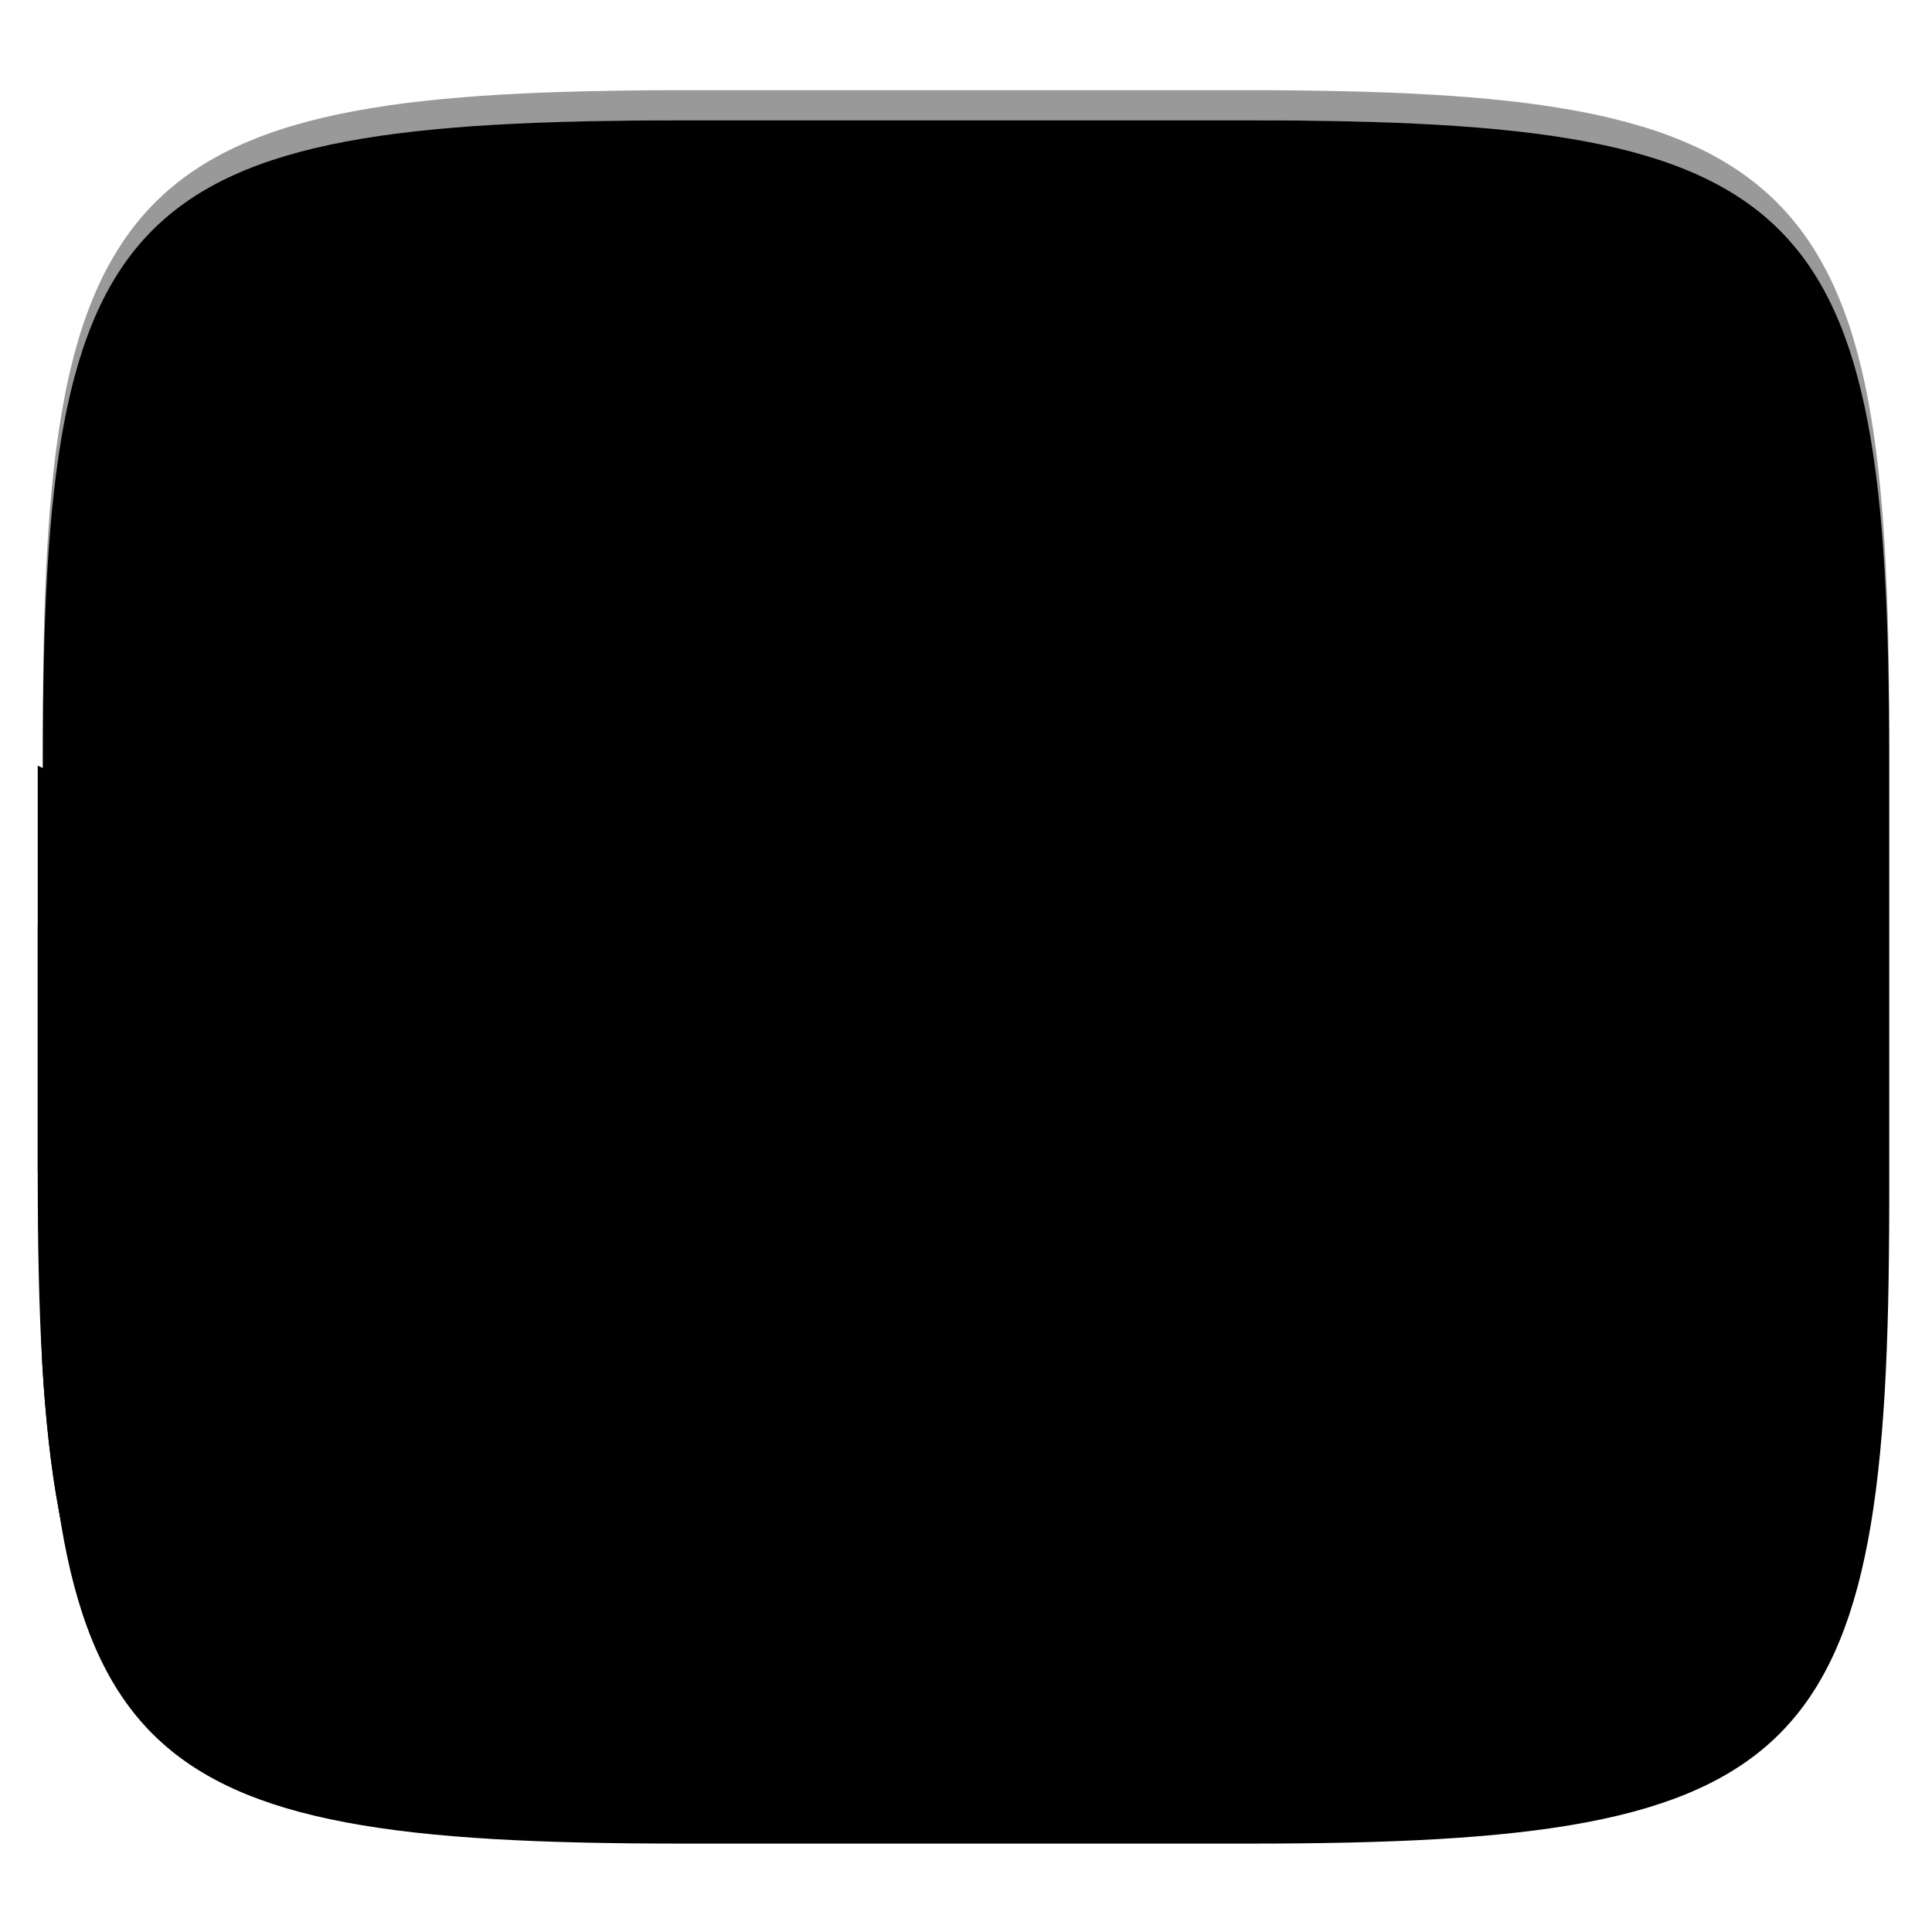 <svg xmlns="http://www.w3.org/2000/svg" style="isolation:isolate" width="256" height="256" viewBox="0 0 256 256">
 <defs>
  <filter id="Ht22F50UcZzoefwGt2oRe0bVHksrxpXH" width="400%" height="400%" x="-200%" y="-200%" color-interpolation-filters="sRGB" filterUnits="objectBoundingBox">
   <feGaussianBlur xmlns="http://www.w3.org/2000/svg" in="SourceGraphic" stdDeviation="4.294"/>
   <feOffset xmlns="http://www.w3.org/2000/svg" dx="0" dy="4" result="pf_100_offsetBlur"/>
   <feFlood xmlns="http://www.w3.org/2000/svg" flood-opacity=".4"/>
   <feComposite xmlns="http://www.w3.org/2000/svg" in2="pf_100_offsetBlur" operator="in" result="pf_100_dropShadow"/>
   <feBlend xmlns="http://www.w3.org/2000/svg" in="SourceGraphic" in2="pf_100_dropShadow" mode="normal"/>
  </filter>
 </defs>
 <g filter="url(#Ht22F50UcZzoefwGt2oRe0bVHksrxpXH)">
  <path fill="{{ theme.colors.blue }}" d="M 165.685 11.947 C 239.74 11.947 250.324 22.504 250.324 96.491 L 250.324 155.742 C 250.324 229.728 239.74 240.285 165.685 240.285 L 90.315 240.285 C 16.26 240.285 5.676 229.728 5.676 155.742 L 5.676 96.491 C 5.676 22.504 16.26 11.947 90.315 11.947 L 165.685 11.947 L 165.685 11.947 Z"/>
 </g>
 <defs>
  <filter id="v4BI8W5CTmq4UkXXe4X2TL9stvLpiTKl" width="400%" height="400%" x="-200%" y="-200%" color-interpolation-filters="sRGB" filterUnits="objectBoundingBox">
   <feGaussianBlur xmlns="http://www.w3.org/2000/svg" stdDeviation=".76"/>
  </filter>
 </defs>
 <g opacity=".1" filter="url(#v4BI8W5CTmq4UkXXe4X2TL9stvLpiTKl)">
  <path d="M 64.462 52.779 C 57.175 52.688 52.279 54.324 49.766 57.34 C 47.127 60.481 45.775 65.634 45.775 72.796 L 45.775 199.565 L 208.875 199.565 L 208.875 72.796 C 208.875 65.634 207.523 60.481 204.884 57.34 C 202.371 54.324 197.4 52.779 190.188 52.779 L 64.462 52.779 L 64.462 52.779 Z"/>
 </g>
 <path fill="{{ theme.colors.foreground }}" d="M 64.462 52.779 C 57.175 52.688 52.279 54.324 49.766 57.34 C 47.127 60.481 45.775 65.634 45.775 72.796 L 45.775 199.565 L 208.875 199.565 L 208.875 72.796 C 208.875 65.634 207.523 60.481 204.884 57.34 C 202.371 54.324 197.4 52.779 190.188 52.779 L 64.462 52.779 L 64.462 52.779 Z"/>
 <g opacity=".5">
  <path fill="{{ theme.colors.blue }}" d="M 78.395 85.395 L 78.395 93.55 L 176.255 93.55 L 176.255 85.395 L 78.395 85.395 L 78.395 85.395 Z M 78.395 109.86 L 78.395 118.015 L 127.325 118.015 L 127.325 109.86 L 78.395 109.86 L 78.395 109.86 Z"/>
 </g>
 <path fill="none" d="M 89.64 12 C 15.584 12 5 22.557 5 96.544 L 5 155.796 C 5 229.782 15.584 240.34 89.64 240.34 L 165.01 240.34 C 239.066 240.34 249.65 229.782 249.65 155.796 L 249.65 96.544 C 249.65 22.557 239.066 12 165.01 12 L 89.64 12 L 89.64 12 Z"/>
 <g style="opacity:0.2" filter="url(#ycIn6uE90spsuSXOjb17OxACmFdAusiP)">
  <g opacity=".2">
   <linearGradient id="_lgradient_46" x1="1.133" x2="-.133" y1=".7" y2=".7" gradientTransform="matrix(244.65,0,0,135.832,5,104.508)" gradientUnits="userSpaceOnUse">
    <stop offset="0%" style="stop-color:{{ theme.colors.black }}"/>
    <stop offset="50%" style="stop-color:{{ theme.colors.black }}"/>
    <stop offset="100%" style="stop-color:{{ theme.colors.black }}"/>
   </linearGradient>
   <path fill="url(#_lgradient_46)" fill-rule="evenodd" d="M 5 104.508 L 5 155.795 C 5 165.044 5.166 173.301 5.6 180.67 C 5.797 184.144 6.086 187.612 6.466 191.071 C 6.83 194.325 7.274 197.371 7.812 200.22 C 8.349 203.068 8.979 205.72 9.715 208.19 C 10.451 210.659 11.293 212.945 12.253 215.06 C 13.17 217.098 14.259 219.054 15.507 220.908 C 16.694 222.669 18.047 224.311 19.548 225.814 C 21.053 227.312 22.698 228.664 24.46 229.849 C 26.316 231.096 28.276 232.183 30.316 233.098 C 32.434 234.058 34.722 234.898 37.194 235.633 C 39.666 236.368 42.321 236.998 45.172 237.534 C 48.024 238.071 51.071 238.515 54.329 238.878 C 57.586 239.242 61.053 239.526 64.741 239.742 C 72.118 240.176 80.383 240.34 89.64 240.34 L 165.01 240.34 C 174.267 240.34 182.533 240.176 189.909 239.742 C 193.598 239.526 197.063 239.242 200.32 238.878 C 203.577 238.515 206.625 238.071 209.477 237.534 C 212.328 236.998 214.985 236.368 217.456 235.633 C 219.928 234.898 222.217 234.058 224.335 233.098 C 226.375 232.183 228.334 231.096 230.191 229.849 C 231.952 228.664 233.596 227.313 235.1 225.814 C 236.601 224.311 237.956 222.669 239.144 220.908 C 240.391 219.054 241.479 217.098 242.395 215.06 C 243.356 212.945 244.2 210.659 244.936 208.19 C 245.672 205.72 246.302 203.068 246.839 200.22 C 247.376 197.371 247.821 194.325 248.185 191.071 C 248.549 187.817 248.834 184.355 249.051 180.67 C 249.485 173.301 249.65 165.044 249.65 155.795 L 249.65 104.508 L 127.325 158.79 L 5 104.508 L 5 104.508 Z"/>
  </g>
 </g>
 <defs>
  <filter id="ycIn6uE90spsuSXOjb17OxACmFdAusiP" width="400%" height="400%" x="-200%" y="-200%" color-interpolation-filters="sRGB" filterUnits="objectBoundingBox">
   <feGaussianBlur xmlns="http://www.w3.org/2000/svg" stdDeviation="2.698"/>
  </filter>
 </defs>
 <path fill="{{ theme.colors.blue }}" fill-rule="evenodd" d="M 5 101.45 L 5 155.795 C 5 165.044 5.166 173.301 5.6 180.67 C 5.797 184.144 6.086 187.612 6.466 191.071 C 6.83 194.325 7.274 197.371 7.812 200.22 C 8.349 203.068 8.979 205.72 9.715 208.19 C 10.451 210.659 11.293 212.945 12.253 215.06 C 13.17 217.098 14.259 219.054 15.507 220.908 C 16.694 222.669 18.047 224.311 19.548 225.814 C 21.053 227.312 22.698 228.664 24.46 229.849 C 26.316 231.096 28.276 232.183 30.316 233.098 C 32.434 234.058 34.722 234.898 37.194 235.633 C 39.666 236.368 42.321 236.998 45.172 237.534 C 48.024 238.071 51.071 238.515 54.329 238.878 C 57.586 239.242 61.053 239.526 64.741 239.742 C 72.118 240.176 80.383 240.34 89.64 240.34 L 165.01 240.34 C 174.267 240.34 182.533 240.176 189.909 239.742 C 193.598 239.526 197.063 239.242 200.32 238.878 C 203.577 238.515 206.625 238.071 209.477 237.534 C 212.328 236.998 214.985 236.368 217.456 235.633 C 219.928 234.898 222.217 234.058 224.335 233.098 C 226.375 232.183 228.334 231.096 230.191 229.849 C 231.952 228.664 233.596 227.313 235.1 225.814 C 236.601 224.311 237.956 222.669 239.144 220.908 C 240.391 219.054 241.479 217.098 242.395 215.06 C 243.356 212.945 244.2 210.659 244.936 208.19 C 245.672 205.72 246.302 203.068 246.839 200.22 C 247.376 197.371 247.821 194.325 248.185 191.071 C 248.549 187.817 248.834 184.355 249.051 180.67 C 249.485 173.301 249.65 165.044 249.65 155.795 L 249.65 101.45 L 127.325 158.79 L 5 101.45 L 5 101.45 Z"/>
 <g opacity=".2">
  <path fill="{{ theme.colors.foreground }}" fill-rule="evenodd" d="M 11.483 212.976 C 11.753 213.649 11.962 214.418 12.253 215.06 C 13.17 217.098 14.259 219.054 15.507 220.908 C 16.694 222.669 18.047 224.311 19.548 225.814 C 21.053 227.312 22.698 228.664 24.46 229.849 C 26.316 231.096 28.276 232.183 30.316 233.098 C 32.434 234.058 34.722 234.898 37.194 235.633 C 39.666 236.368 42.321 236.998 45.172 237.534 C 48.024 238.071 51.071 238.515 54.329 238.878 C 57.586 239.242 61.053 239.526 64.741 239.742 C 72.118 240.176 80.383 240.34 89.64 240.34 L 165.01 240.34 C 174.267 240.34 182.533 240.176 189.909 239.742 C 193.598 239.526 197.063 239.242 200.32 238.878 C 203.577 238.515 206.625 238.071 209.477 237.534 C 212.328 236.998 214.985 236.368 217.456 235.633 C 219.928 234.898 222.217 234.058 224.335 233.098 C 226.375 232.183 228.334 231.096 230.191 229.849 C 231.952 228.664 233.596 227.313 235.1 225.814 C 236.601 224.311 237.956 222.669 239.144 220.908 C 240.391 219.054 241.479 217.098 242.395 215.06 C 243.356 212.945 244.2 210.659 244.936 208.19 C 245.672 205.72 246.302 203.068 246.839 200.22 C 247.376 197.371 247.821 194.325 248.185 191.071 C 248.549 187.817 248.834 184.355 249.051 180.67 C 249.485 173.301 249.65 165.044 249.65 155.795 L 249.65 101.8 L 11.483 212.976 L 11.483 212.976 Z"/>
 </g>
 <path fill="{{ theme.colors.blue }}" d="M 5.383 171.701 C 5.474 174.594 5.443 178.013 5.6 180.67 C 5.797 184.144 6.086 187.612 6.466 191.071 C 6.83 194.325 7.274 197.371 7.812 200.22 C 8.191 202.232 8.679 204.029 9.156 205.85 L 13.155 207.608 L 13.155 175.116 L 5.383 171.701 L 5.383 171.701 Z"/>
 <path fill="{{ theme.colors.red }}" d="M 5 122.73 L 13.155 126.313 L 13.155 158.806 L 5 155.222 L 5 122.73 L 5 122.73 Z"/>
 <path fill="{{ theme.colors.blue }}" d="M 245.495 205.85 C 245.972 204.029 246.46 202.232 246.839 200.22 C 247.376 197.371 247.821 194.325 248.185 191.071 C 248.549 187.817 248.834 184.355 249.051 180.67 C 249.208 178.013 249.177 174.594 249.268 171.701 L 241.495 175.116 L 241.495 207.608 L 245.495 205.85 L 245.495 205.85 Z"/>
 <path fill="{{ theme.colors.red }}" d="M 249.65 122.73 L 249.65 155.222 L 241.495 158.806 L 241.495 126.313 L 249.65 122.73 L 249.65 122.73 Z"/>
 <path fill="{{ theme.colors.foreground }}" d="M 64.462 52.775 C 57.175 52.684 52.278 54.404 49.765 57.42 C 47.126 60.561 45.775 65.714 45.775 72.876 L 45.775 74.915 C 45.775 67.753 47.126 62.6 49.765 59.459 C 52.278 56.443 57.175 54.723 64.462 54.814 L 190.188 54.814 C 197.475 54.814 202.372 56.443 204.885 59.459 C 207.524 62.6 208.875 67.753 208.875 74.915 L 208.875 72.876 C 208.875 65.714 207.524 60.561 204.885 57.42 C 202.372 54.404 197.475 52.775 190.188 52.775 L 64.462 52.775 L 64.462 52.775 Z"/>
 <circle fill="{{ theme.colors.red }}" cx="184.641" cy="175.485" r="45" vector-effect="non-scaling-stroke"/>
 <path fill="{{ theme.colors.foreground }}" d="M 191.975 182.275 L 210.458 182.275 L 210.458 168.576 L 191.975 168.576 L 191.975 149.876 L 177.84 149.876 L 177.84 168.576 L 159.357 168.576 L 159.357 182.275 L 177.84 182.275 L 177.84 200.976 L 191.975 200.976 L 191.975 182.275 L 191.975 182.275 Z"/>
 <g opacity=".4">
  <linearGradient id="_lgradient_47" x1=".517" x2=".517" y1="0" y2="1" gradientTransform="matrix(244.65,0,0,228.34,5.68,11.95)" gradientUnits="userSpaceOnUse">
   <stop offset="0%" style="stop-color:{{ theme.colors.foreground }}"/>
   <stop offset="12.5%" stop-opacity=".098" style="stop-color:{{ theme.colors.foreground }}"/>
   <stop offset="92.5%" stop-opacity=".098" style="stop-color:{{ theme.colors.black }}"/>
   <stop offset="100%" stop-opacity=".498" style="stop-color:{{ theme.colors.black }}"/>
  </linearGradient>
  <path fill="url(#_lgradient_47)" fill-rule="evenodd" d="M 165.068 11.951 C 169.396 11.941 173.724 11.991 178.052 12.089 C 181.927 12.167 185.803 12.315 189.678 12.541 C 193.131 12.737 196.583 13.022 200.026 13.395 C 203.085 13.73 206.144 14.181 209.174 14.741 C 211.889 15.243 214.574 15.881 217.22 16.657 C 219.62 17.355 221.971 18.219 224.243 19.241 C 226.358 20.184 228.384 21.304 230.302 22.591 C 232.142 23.829 233.863 25.244 235.437 26.806 C 237.001 28.378 238.417 30.088 239.656 31.925 C 240.945 33.841 242.066 35.865 243.02 37.967 C 244.043 40.247 244.909 42.585 245.617 44.972 C 246.394 47.615 247.034 50.297 247.535 53.009 C 248.096 56.035 248.548 59.081 248.883 62.136 C 249.257 65.575 249.542 69.014 249.739 72.462 C 249.965 76.323 250.112 80.194 250.201 84.055 C 250.289 88.378 250.339 92.701 250.329 97.014 L 250.329 155.226 C 250.339 159.549 250.289 163.862 250.201 168.185 C 250.112 172.056 249.965 175.917 249.739 179.778 C 249.542 183.226 249.257 186.675 248.883 190.104 C 248.548 193.159 248.096 196.215 247.535 199.241 C 247.034 201.943 246.394 204.625 245.617 207.268 C 244.909 209.655 244.043 212.003 243.02 214.273 C 242.066 216.385 240.945 218.399 239.656 220.315 C 238.417 222.152 237.001 223.872 235.437 225.434 C 233.863 226.996 232.142 228.411 230.302 229.649 C 228.384 230.936 226.358 232.056 224.243 232.999 C 221.971 234.021 219.62 234.885 217.22 235.593 C 214.574 236.369 211.889 237.007 209.174 237.499 C 206.144 238.068 203.085 238.51 200.026 238.845 C 196.583 239.218 193.131 239.503 189.678 239.699 C 185.803 239.925 181.927 240.073 178.052 240.161 C 173.724 240.249 169.396 240.299 165.068 240.289 L 90.942 240.289 C 86.614 240.299 82.286 240.249 77.958 240.161 C 74.083 240.073 70.207 239.925 66.332 239.699 C 62.879 239.503 59.427 239.218 55.984 238.845 C 52.925 238.51 49.866 238.068 46.836 237.499 C 44.121 237.007 41.436 236.369 38.79 235.593 C 36.39 234.885 34.039 234.021 31.767 232.999 C 29.652 232.056 27.626 230.936 25.708 229.649 C 23.868 228.411 22.147 226.996 20.573 225.434 C 19.009 223.872 17.593 222.152 16.354 220.315 C 15.065 218.399 13.944 216.385 12.99 214.273 C 11.967 212.003 11.101 209.655 10.393 207.268 C 9.616 204.625 8.976 201.943 8.475 199.241 C 7.914 196.215 7.462 193.159 7.127 190.104 C 6.753 186.675 6.468 183.226 6.271 179.778 C 6.045 175.917 5.898 172.056 5.809 168.185 C 5.721 163.862 5.671 159.549 5.681 155.226 L 5.681 97.014 C 5.671 92.701 5.721 88.378 5.809 84.055 C 5.898 80.194 6.045 76.323 6.271 72.462 C 6.468 69.014 6.753 65.575 7.127 62.136 C 7.462 59.081 7.914 56.035 8.475 53.009 C 8.976 50.297 9.616 47.615 10.393 44.972 C 11.101 42.585 11.967 40.247 12.99 37.967 C 13.944 35.865 15.065 33.841 16.354 31.925 C 17.593 30.088 19.009 28.378 20.573 26.806 C 22.147 25.244 23.868 23.829 25.708 22.591 C 27.626 21.304 29.652 20.184 31.767 19.241 C 34.039 18.219 36.39 17.355 38.79 16.657 C 41.436 15.881 44.121 15.243 46.836 14.741 C 49.866 14.181 52.925 13.73 55.984 13.395 C 59.427 13.022 62.879 12.737 66.332 12.541 C 70.207 12.315 74.083 12.167 77.958 12.089 C 82.286 11.991 86.614 11.941 90.942 11.951 L 165.068 11.951 Z M 165.078 15.96 C 169.376 15.95 173.675 15.999 177.973 16.087 C 181.8 16.176 185.626 16.323 189.452 16.539 C 192.836 16.736 196.219 17.011 199.583 17.384 C 202.554 17.699 205.515 18.131 208.446 18.681 C 211.023 19.153 213.58 19.762 216.099 20.499 C 218.322 21.147 220.495 21.953 222.6 22.896 C 224.509 23.751 226.338 24.763 228.069 25.922 C 229.692 27.013 231.207 28.26 232.594 29.646 C 233.981 31.031 235.23 32.544 236.332 34.165 C 237.492 35.894 238.506 37.712 239.361 39.608 C 240.306 41.72 241.112 43.892 241.761 46.102 C 242.509 48.617 243.109 51.162 243.591 53.736 C 244.132 56.664 244.565 59.611 244.889 62.578 C 245.263 65.938 245.539 69.308 245.735 72.688 C 245.952 76.51 246.109 80.322 246.188 84.144 C 246.276 88.437 246.325 92.721 246.325 97.014 C 246.325 97.014 246.325 97.014 246.325 97.014 L 246.325 155.226 C 246.325 155.226 246.325 155.226 246.325 155.226 C 246.325 159.519 246.276 163.803 246.188 168.096 C 246.109 171.918 245.952 175.74 245.735 179.552 C 245.539 182.932 245.263 186.302 244.889 189.672 C 244.565 192.629 244.132 195.576 243.591 198.504 C 243.109 201.078 242.509 203.623 241.761 206.138 C 241.112 208.358 240.306 210.52 239.361 212.632 C 238.506 214.528 237.492 216.356 236.332 218.075 C 235.23 219.706 233.981 221.219 232.594 222.604 C 231.207 223.98 229.692 225.227 228.069 226.318 C 226.338 227.477 224.509 228.489 222.6 229.344 C 220.495 230.297 218.322 231.093 216.099 231.741 C 213.58 232.478 211.023 233.087 208.446 233.559 C 205.515 234.109 202.554 234.541 199.583 234.865 C 196.219 235.229 192.836 235.514 189.452 235.701 C 185.626 235.917 181.8 236.074 177.973 236.153 C 173.675 236.251 169.376 236.29 165.078 236.29 C 165.078 236.29 165.078 236.29 165.068 236.29 L 90.942 236.29 C 90.932 236.29 90.932 236.29 90.932 236.29 C 86.634 236.29 82.335 236.251 78.037 236.153 C 74.21 236.074 70.384 235.917 66.558 235.701 C 63.174 235.514 59.791 235.229 56.427 234.865 C 53.456 234.541 50.495 234.109 47.564 233.559 C 44.987 233.087 42.43 232.478 39.911 231.741 C 37.688 231.093 35.515 230.297 33.41 229.344 C 31.501 228.489 29.672 227.477 27.941 226.318 C 26.318 225.227 24.803 223.98 23.416 222.604 C 22.029 221.219 20.78 219.706 19.678 218.075 C 18.518 216.356 17.504 214.528 16.649 212.632 C 15.704 210.52 14.898 208.358 14.249 206.138 C 13.501 203.623 12.901 201.078 12.419 198.504 C 11.878 195.576 11.445 192.629 11.121 189.672 C 10.747 186.302 10.472 182.932 10.275 179.552 C 10.058 175.74 9.901 171.918 9.822 168.096 C 9.734 163.803 9.685 159.519 9.685 155.226 C 9.685 155.226 9.685 155.226 9.685 155.226 L 9.685 97.014 C 9.685 97.014 9.685 97.014 9.685 97.014 C 9.685 92.721 9.734 88.437 9.822 84.144 C 9.901 80.322 10.058 76.51 10.275 72.688 C 10.472 69.308 10.747 65.938 11.121 62.578 C 11.445 59.611 11.878 56.664 12.419 53.736 C 12.901 51.162 13.501 48.617 14.249 46.102 C 14.898 43.892 15.704 41.72 16.649 39.608 C 17.504 37.712 18.518 35.894 19.678 34.165 C 20.78 32.544 22.029 31.031 23.416 29.646 C 24.803 28.26 26.318 27.013 27.941 25.922 C 29.672 24.763 31.501 23.751 33.41 22.896 C 35.515 21.953 37.688 21.147 39.911 20.499 C 42.43 19.762 44.987 19.153 47.564 18.681 C 50.495 18.131 53.456 17.699 56.427 17.384 C 59.791 17.011 63.174 16.736 66.558 16.539 C 70.384 16.323 74.21 16.176 78.037 16.087 C 82.335 15.999 86.634 15.95 90.932 15.96 C 90.932 15.96 90.932 15.96 90.942 15.96 L 165.068 15.96 C 165.078 15.96 165.078 15.96 165.078 15.96 Z"/>
 </g>
</svg>
